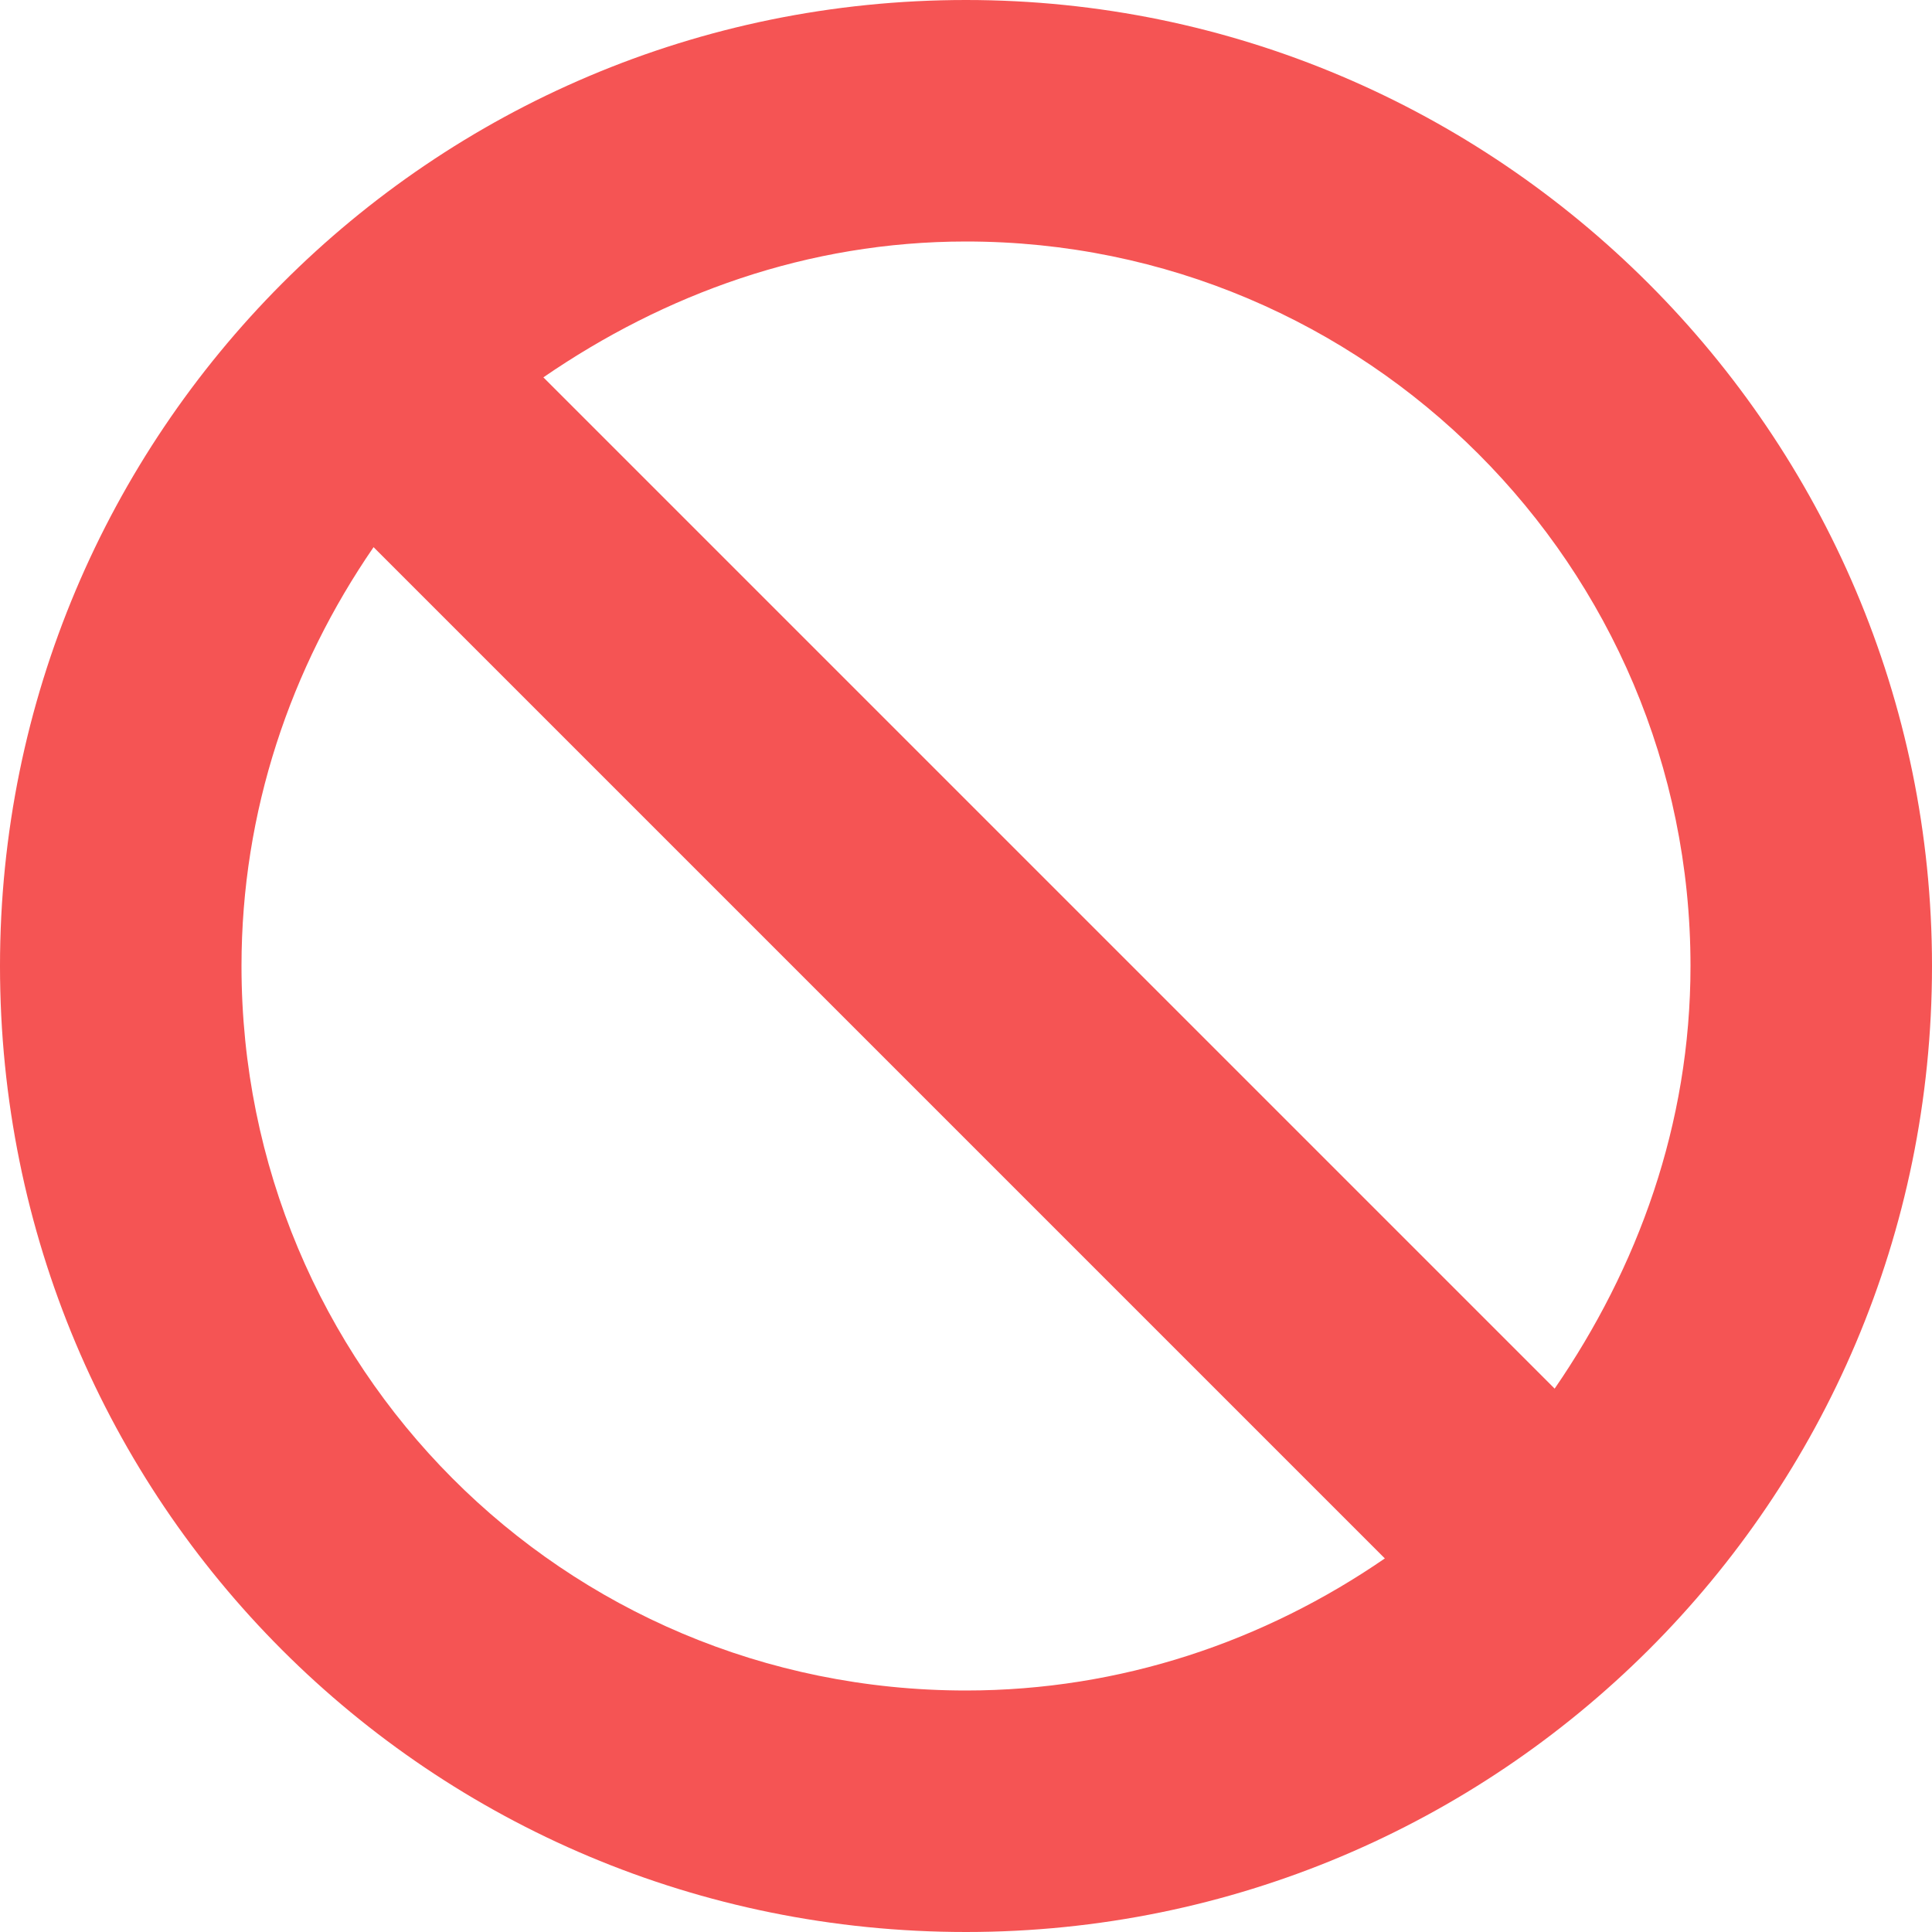 <svg width="152" height="152" viewBox="0 0 152 152" fill="none" xmlns="http://www.w3.org/2000/svg">
<path d="M152 76C152 118.156 117.859 152 76 152C33.844 152 0 118.156 0 76C0 34.141 33.844 0 76 0C117.859 0 152 34.141 152 76ZM29.391 43.047C22.859 52.547 19 63.828 19 76C19 107.469 44.234 133 76 133C88.172 133 99.453 129.141 108.953 122.609L29.391 43.047ZM133 76C133 44.531 107.469 19 76 19C63.531 19 52.25 23.156 42.75 29.688L122.312 109.25C128.844 99.75 133 88.469 133 76Z" fill="#F55454"/>
</svg>
